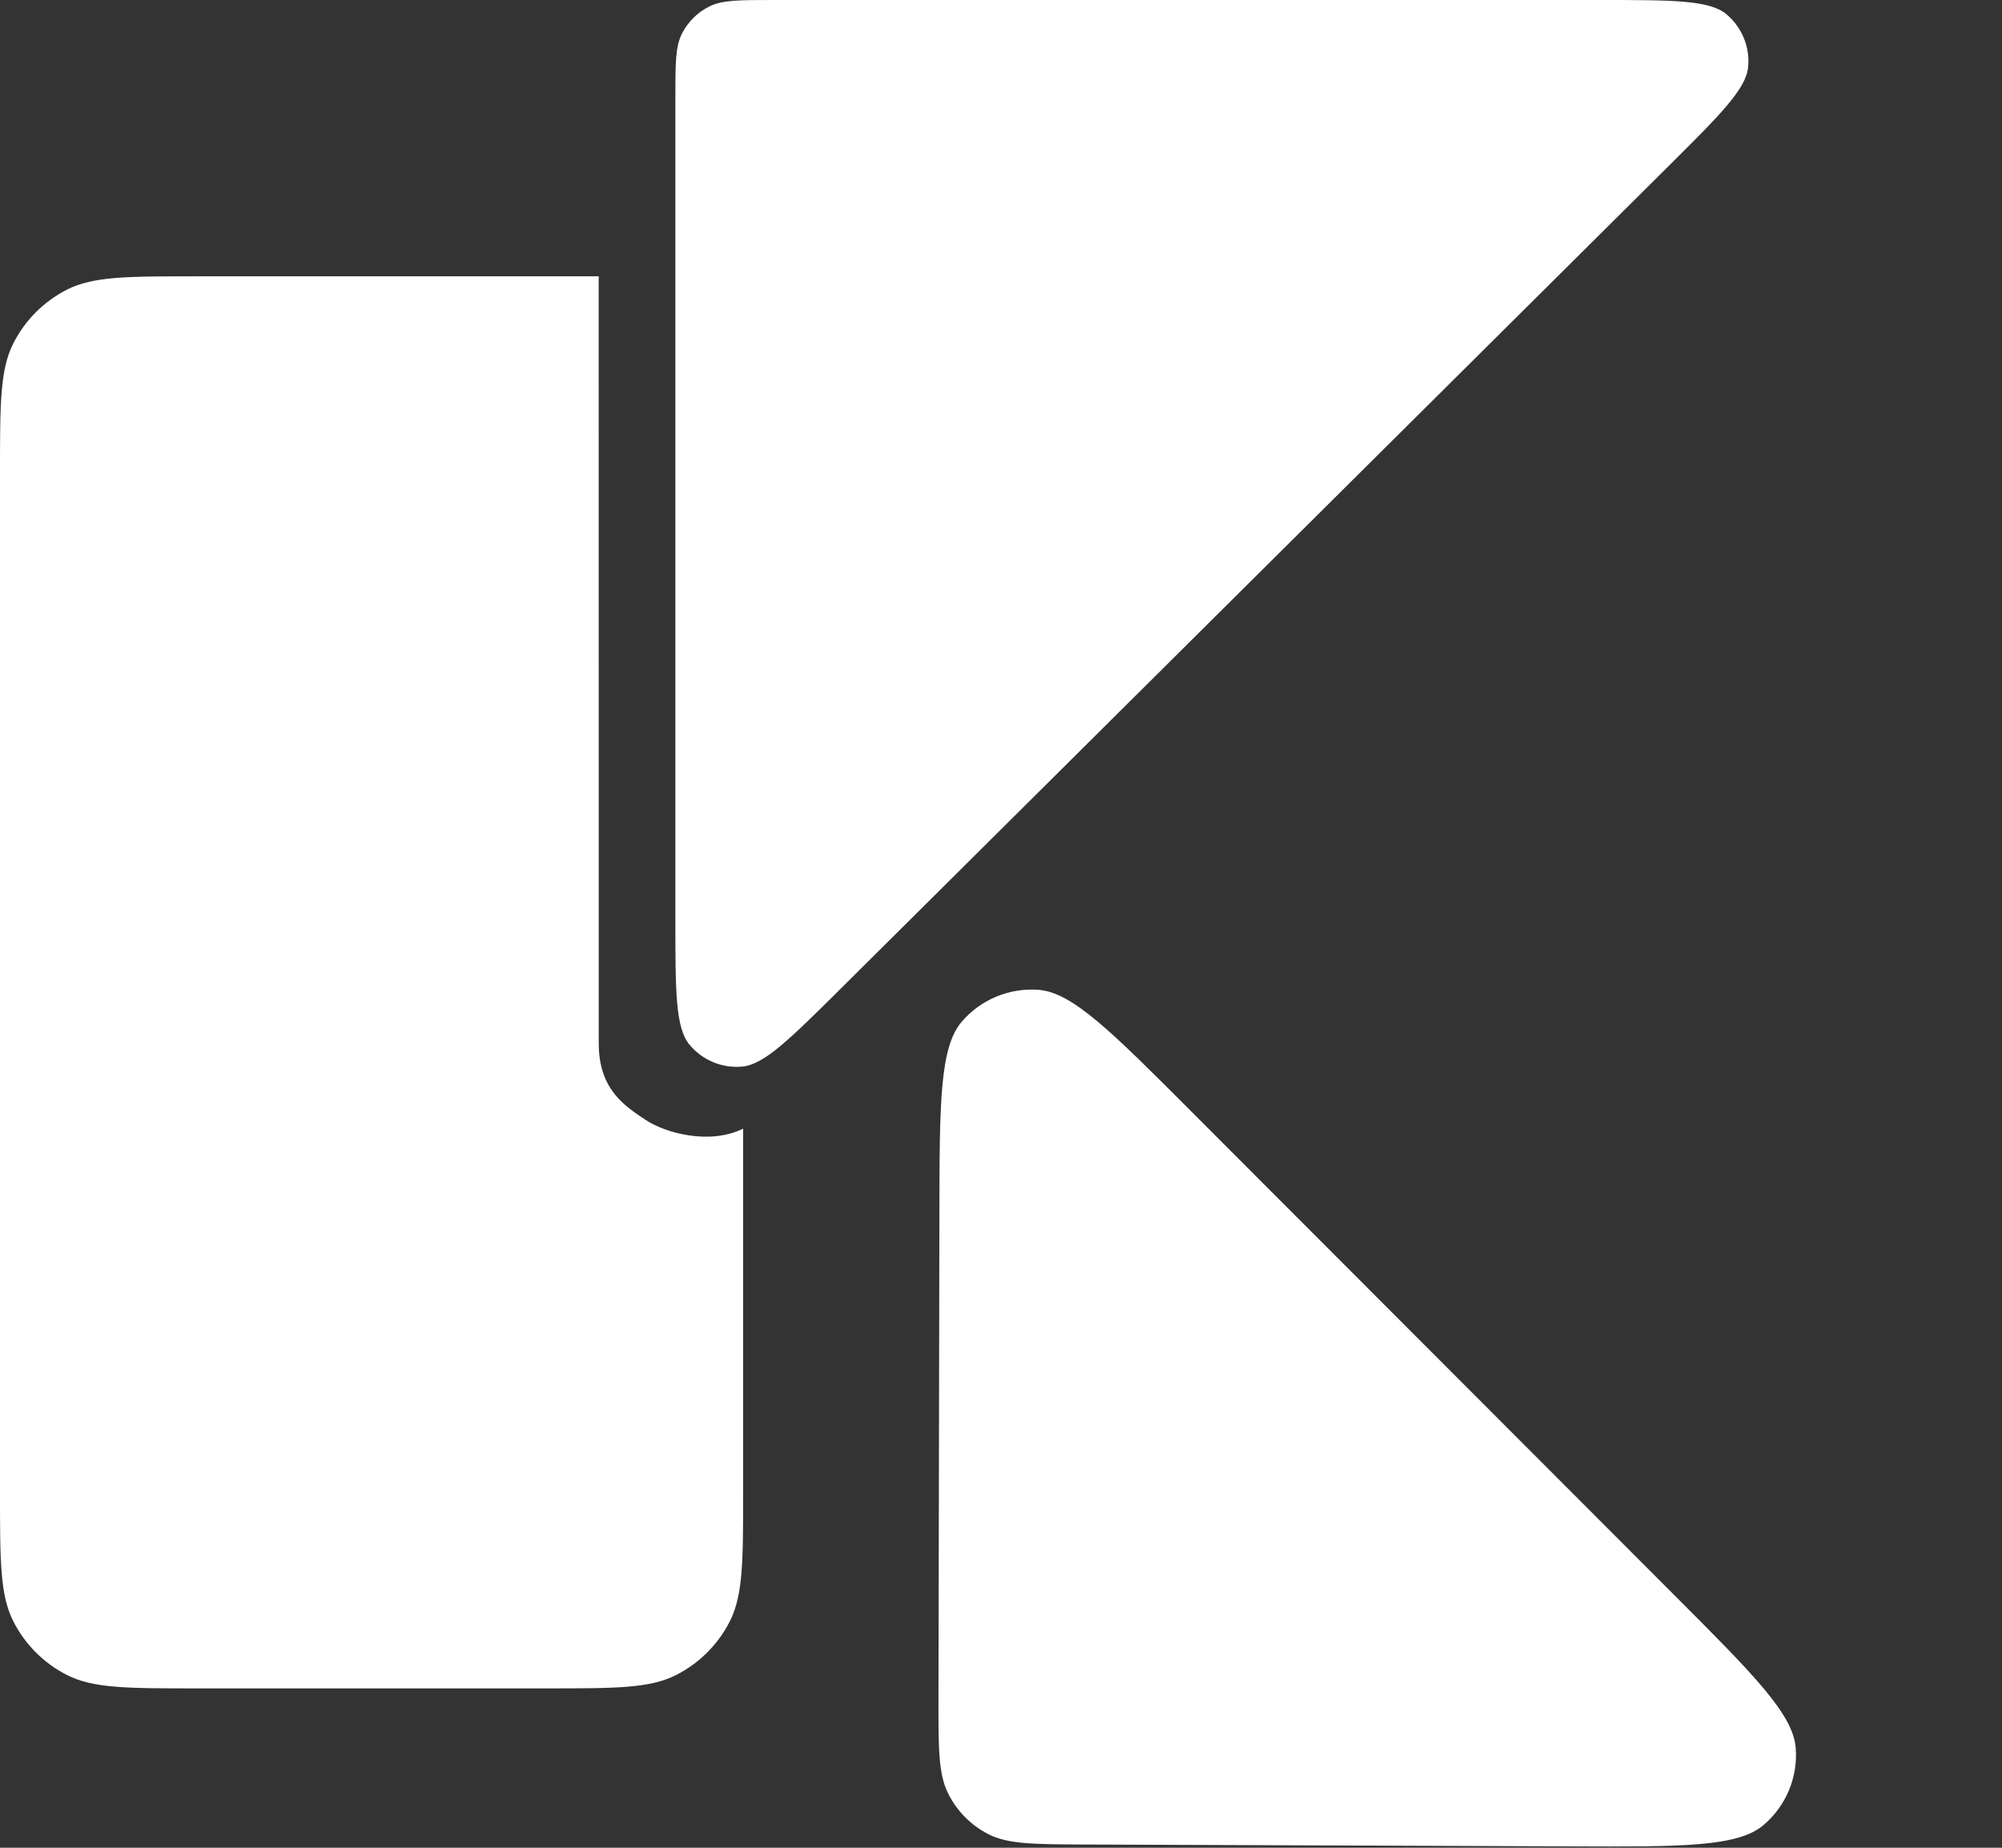 <svg width="26" height="24" viewBox="0 0 26 24" fill="none" xmlns="http://www.w3.org/2000/svg">
<rect x="0" y="0" width="26" height="24" fill="#333333" stroke="none"/>
<path d="M0 19.383V6.136C0 5.244 0 4.798 0.174 4.458C0.326 4.158 0.57 3.915 0.869 3.762C1.21 3.589 1.655 3.589 2.547 3.589H7.775L7.776 13.557C7.776 14.167 8.14 14.382 8.388 14.548C8.636 14.714 9.212 14.876 9.651 14.66V19.383C9.651 20.274 9.651 20.72 9.477 21.061C9.325 21.36 9.081 21.604 8.781 21.756C8.441 21.93 7.995 21.93 7.104 21.93H2.547C1.655 21.93 1.21 21.93 0.869 21.756C0.57 21.604 0.326 21.36 0.174 21.061C0 20.72 0 20.274 0 19.383Z" fill="#FFF"/>
<path d="M20.389 23.982L14.091 23.958C13.424 23.955 13.09 23.954 12.835 23.823C12.611 23.708 12.429 23.525 12.316 23.3C12.186 23.045 12.187 22.711 12.188 22.044L12.2 15.772C12.202 14.328 12.204 13.605 12.49 13.271C12.738 12.981 13.111 12.827 13.492 12.857C13.93 12.893 14.441 13.404 15.461 14.426L21.748 20.722L21.748 20.722C22.774 21.75 23.287 22.264 23.321 22.703C23.351 23.085 23.195 23.457 22.903 23.705C22.567 23.991 21.841 23.988 20.389 23.982Z" fill="#FFF"/>
<path d="M8.771 11.933V1.266C8.771 0.827 8.771 0.608 8.855 0.44C8.932 0.286 9.057 0.161 9.212 0.084C9.38 0 9.599 0 10.037 0H20.772C21.724 0 22.2 0 22.421 0.185C22.622 0.353 22.728 0.609 22.703 0.869C22.677 1.157 22.339 1.492 21.664 2.163L10.929 12.831C10.259 13.496 9.924 13.829 9.637 13.854C9.377 13.877 9.123 13.771 8.956 13.571C8.771 13.35 8.771 12.877 8.771 11.933Z" fill="#FFF"/>
</svg>
